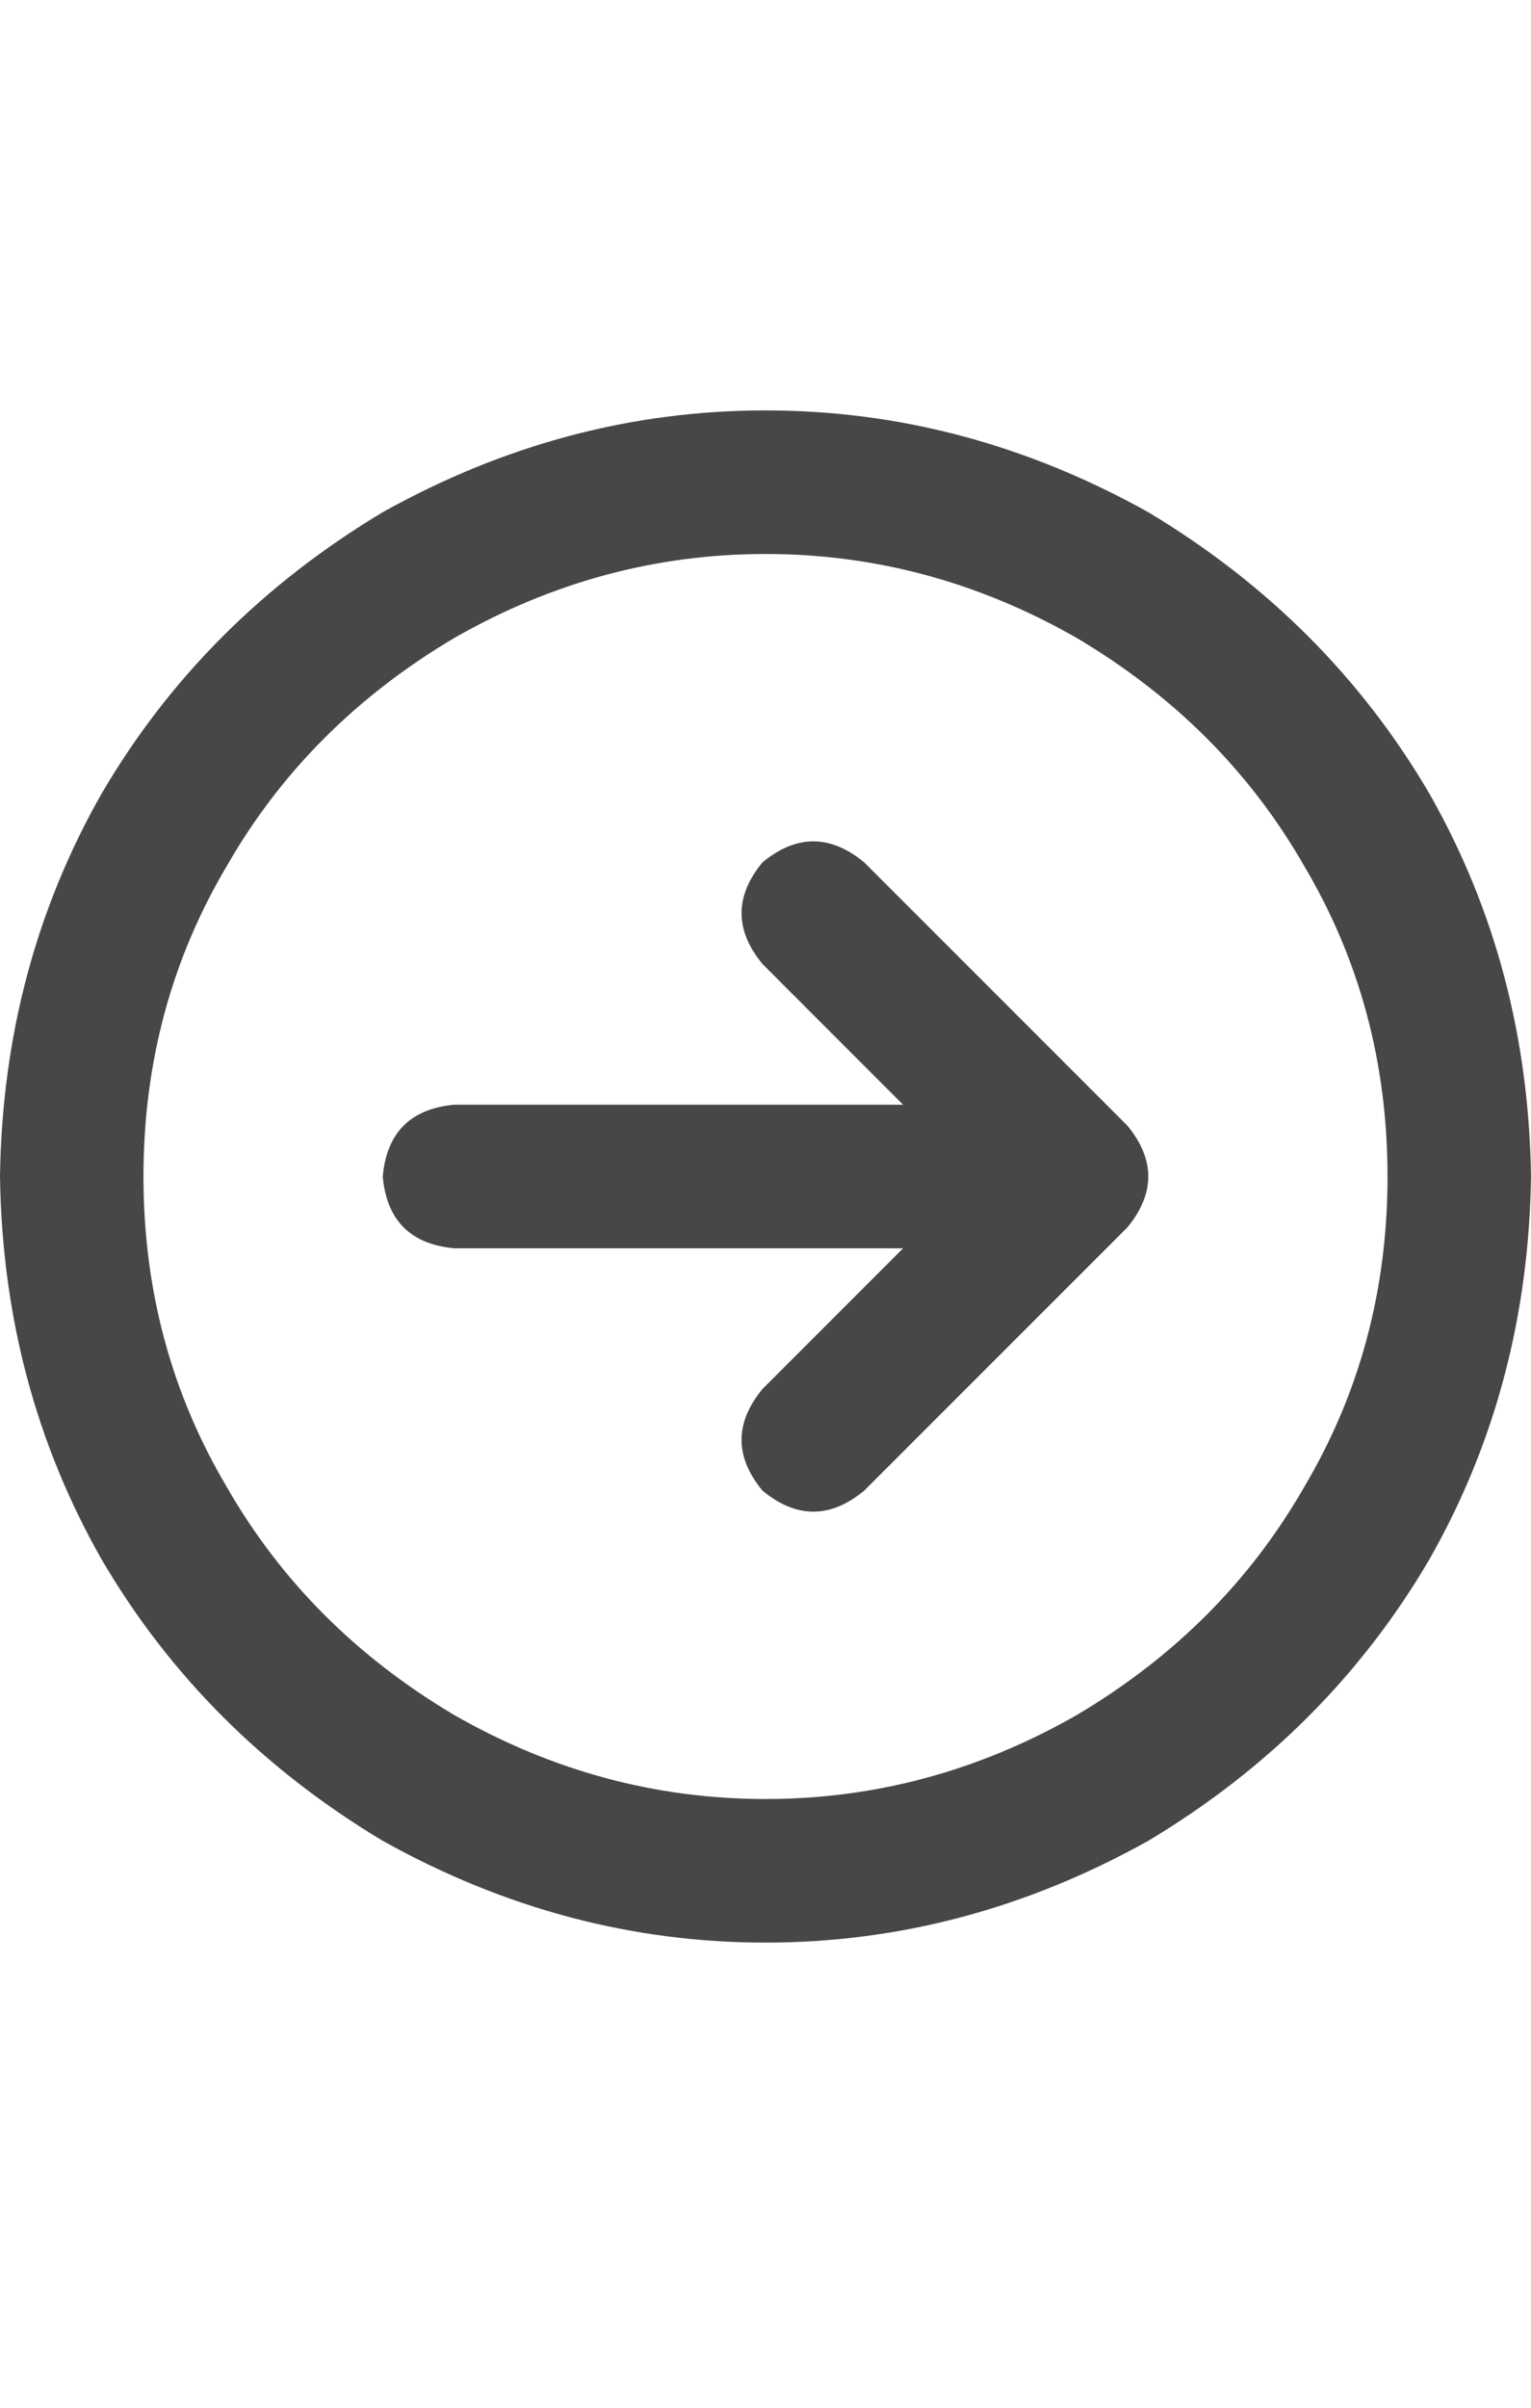 <svg width="14" height="22" viewBox="0 0 14 22" fill="none" xmlns="http://www.w3.org/2000/svg">
<g id="label-paired / sm / circle-arrow-right-sm / bold" clip-path="url(#clip0_1731_2194)">
<path id="icon" d="M12.688 10.75C12.688 9.711 12.432 8.763 11.922 7.906C11.43 7.049 10.737 6.357 9.844 5.828C8.951 5.318 8.003 5.062 7 5.062C5.997 5.062 5.049 5.318 4.156 5.828C3.263 6.357 2.57 7.049 2.078 7.906C1.568 8.763 1.312 9.711 1.312 10.75C1.312 11.789 1.568 12.737 2.078 13.594C2.57 14.45 3.263 15.143 4.156 15.672C5.049 16.182 5.997 16.438 7 16.438C8.003 16.438 8.951 16.182 9.844 15.672C10.737 15.143 11.43 14.45 11.922 13.594C12.432 12.737 12.688 11.789 12.688 10.75ZM0 10.75C0.018 9.474 0.328 8.307 0.93 7.25C1.549 6.193 2.406 5.336 3.5 4.68C4.612 4.06 5.779 3.75 7 3.75C8.221 3.75 9.388 4.06 10.5 4.68C11.594 5.336 12.45 6.193 13.07 7.25C13.672 8.307 13.982 9.474 14 10.75C13.982 12.026 13.672 13.193 13.07 14.25C12.45 15.307 11.594 16.164 10.5 16.82C9.388 17.44 8.221 17.75 7 17.75C5.779 17.75 4.612 17.44 3.5 16.82C2.406 16.164 1.549 15.307 0.93 14.25C0.328 13.193 0.018 12.026 0 10.75ZM7.902 13.621C7.592 13.876 7.283 13.876 6.973 13.621C6.717 13.311 6.717 13.001 6.973 12.691L8.258 11.406H4.156C3.755 11.37 3.536 11.151 3.5 10.75C3.536 10.349 3.755 10.13 4.156 10.094H8.258L6.973 8.809C6.717 8.499 6.717 8.189 6.973 7.879C7.283 7.624 7.592 7.624 7.902 7.879L10.309 10.285C10.564 10.595 10.564 10.905 10.309 11.215L7.902 13.621Z" fill="black" fill-opacity="0.72"/>
</g>
<defs>
<clipPath id="clip0_1731_2194">
<rect width="14" height="22" fill="white"/>
</clipPath>
</defs>
</svg>
